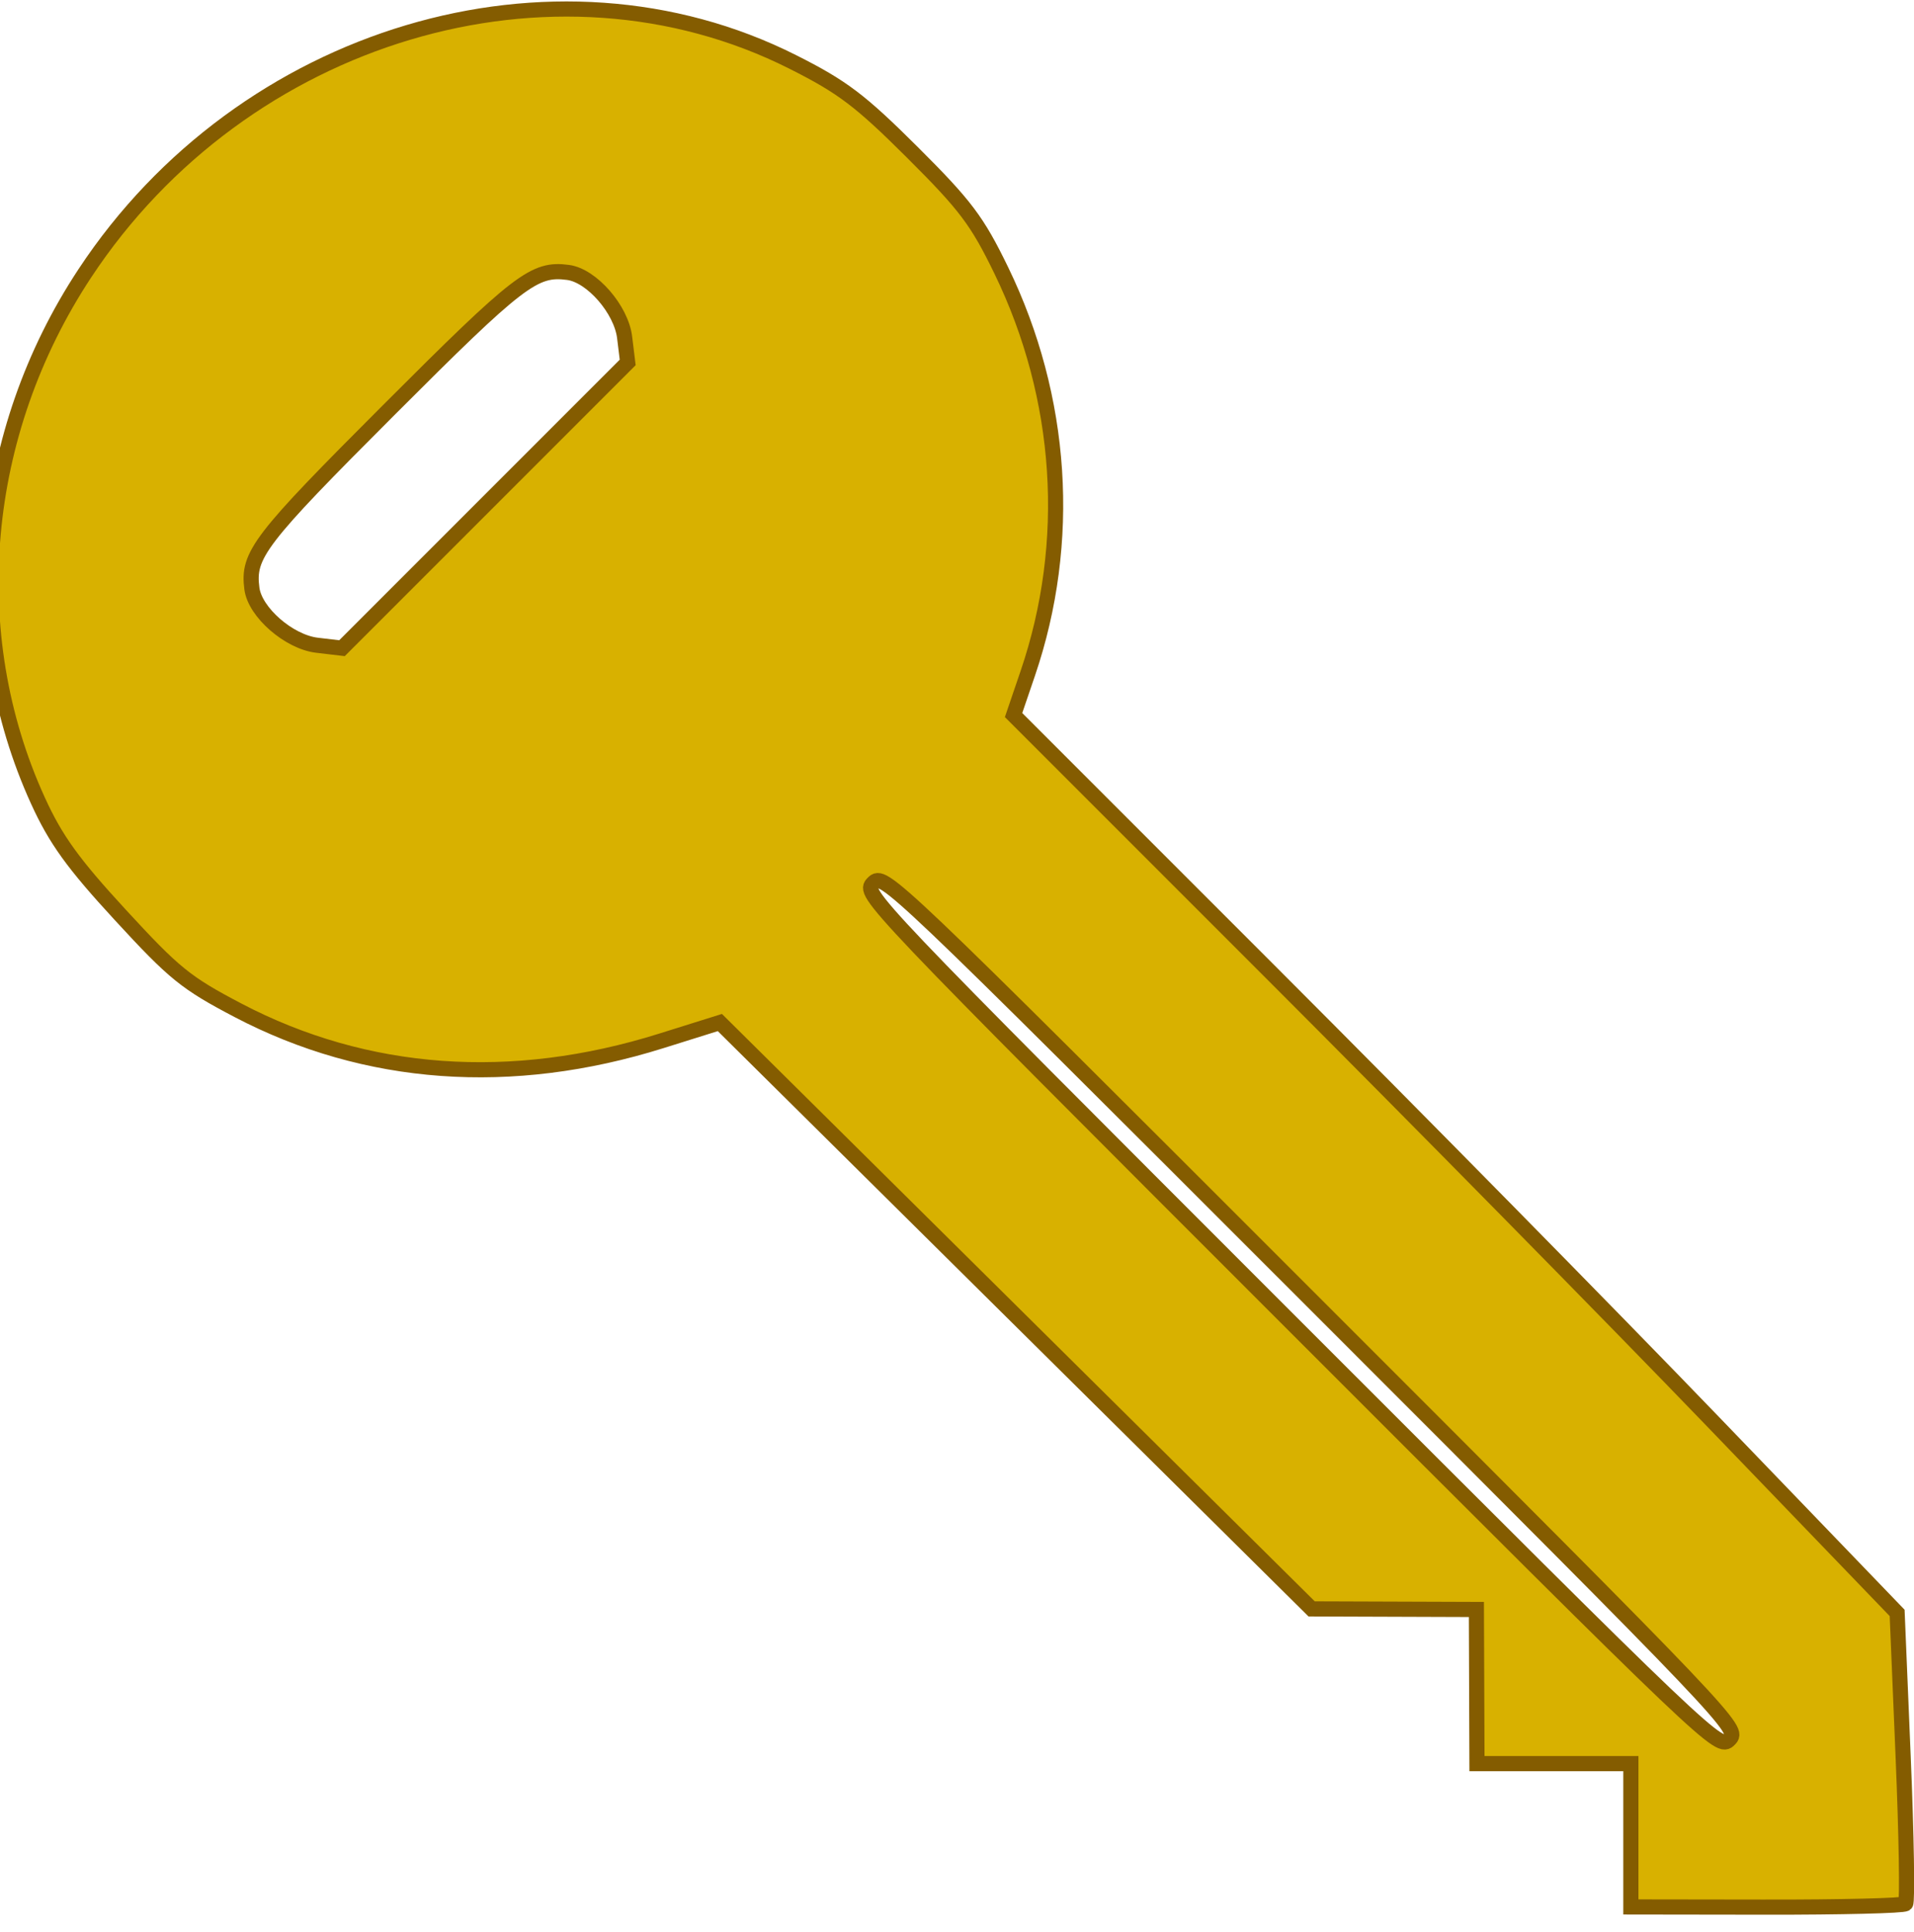 <?xml version="1.0" encoding="UTF-8" standalone="no"?>
<svg
   xmlns:osb="http://www.openswatchbook.org/uri/2009/osb"
   xmlns:dc="http://purl.org/dc/elements/1.1/"
   xmlns:cc="http://creativecommons.org/ns#"
   xmlns:rdf="http://www.w3.org/1999/02/22-rdf-syntax-ns#"
   xmlns:svg="http://www.w3.org/2000/svg"
   xmlns="http://www.w3.org/2000/svg"
   xmlns:sodipodi="http://sodipodi.sourceforge.net/DTD/sodipodi-0.dtd"
   xmlns:inkscape="http://www.inkscape.org/namespaces/inkscape"
   id="svg8"
   version="1.1"
   viewBox="0 0 20.098 20.287"
   height="76.674"
   width="75.96"
   sodipodi:docname="key-low.svg"
   inkscape:version="1.0.2 (e86c870879, 2021-01-15)">
  <sodipodi:namedview
     pagecolor="#ffffff"
     bordercolor="#666666"
     borderopacity="1"
     objecttolerance="10"
     gridtolerance="10"
     guidetolerance="10"
     inkscape:pageopacity="0"
     inkscape:pageshadow="2"
     inkscape:window-width="2560"
     inkscape:window-height="1356"
     id="namedview10"
     showgrid="false"
     inkscape:zoom="3.0779476"
     inkscape:cx="-95.875593"
     inkscape:cy="35.738098"
     inkscape:window-x="0"
     inkscape:window-y="480"
     inkscape:window-maximized="1"
     inkscape:current-layer="svg8"
     inkscape:document-rotation="0" />
  <defs
     id="defs2">
    <linearGradient
       osb:paint="solid"
       id="linearGradient873">
      <stop
         id="stop871"
         offset="0"
         style="stop-color:#ff0000;stop-opacity:1;" />
    </linearGradient>
  </defs>
  <path
     style="fill:#d8b100;fill-opacity:1;stroke:#845c00;stroke-width:0.159;stroke-miterlimit:4;stroke-dasharray:none;stroke-opacity:1"
     d="m 18.549,20.022 -1.424,-0.002 V 19.268 18.515 h -0.808 -0.808 l -0.003,-0.809 -0.003,-0.809 -0.865,-0.003 -0.865,-0.003 -3.107,-3.078 -3.107,-3.078 -0.616,0.193 C 5.37,11.421 3.843,11.311 2.498,10.606 1.951,10.319 1.831,10.222 1.264,9.606 0.768,9.068 0.585,8.815 0.399,8.407 -0.404,6.647 -0.218,4.55 0.891,2.869 2.55,0.354 5.808,-0.619 8.326,0.651 8.845,0.912 9.033,1.054 9.58,1.599 10.14,2.157 10.261,2.318 10.515,2.841 11.163,4.178 11.262,5.69 10.792,7.07 L 10.643,7.507 13.354,10.218 c 1.491,1.491 3.579,3.612 4.639,4.713 l 1.928,2.002 0.063,1.508 c 0.035,0.829 0.046,1.525 0.026,1.545 -0.021,0.021 -0.678,0.037 -1.461,0.036 z M 13.775,13.655 C 9.317,9.197 9.279,9.16 9.168,9.271 c -0.111,0.111 -0.074,0.149 4.384,4.607 4.458,4.458 4.497,4.495 4.607,4.384 0.111,-0.111 0.074,-0.149 -4.384,-4.607 z M 6.559,3.543 C 6.524,3.249 6.213,2.892 5.964,2.86 5.61,2.813 5.452,2.934 4.086,4.301 2.719,5.668 2.598,5.825 2.645,6.179 2.677,6.428 3.034,6.739 3.328,6.774 l 0.263,0.031 1.5,-1.5 1.5,-1.5 z"
     id="path937"
     inkscape:connector-curvature="0" />
</svg>

